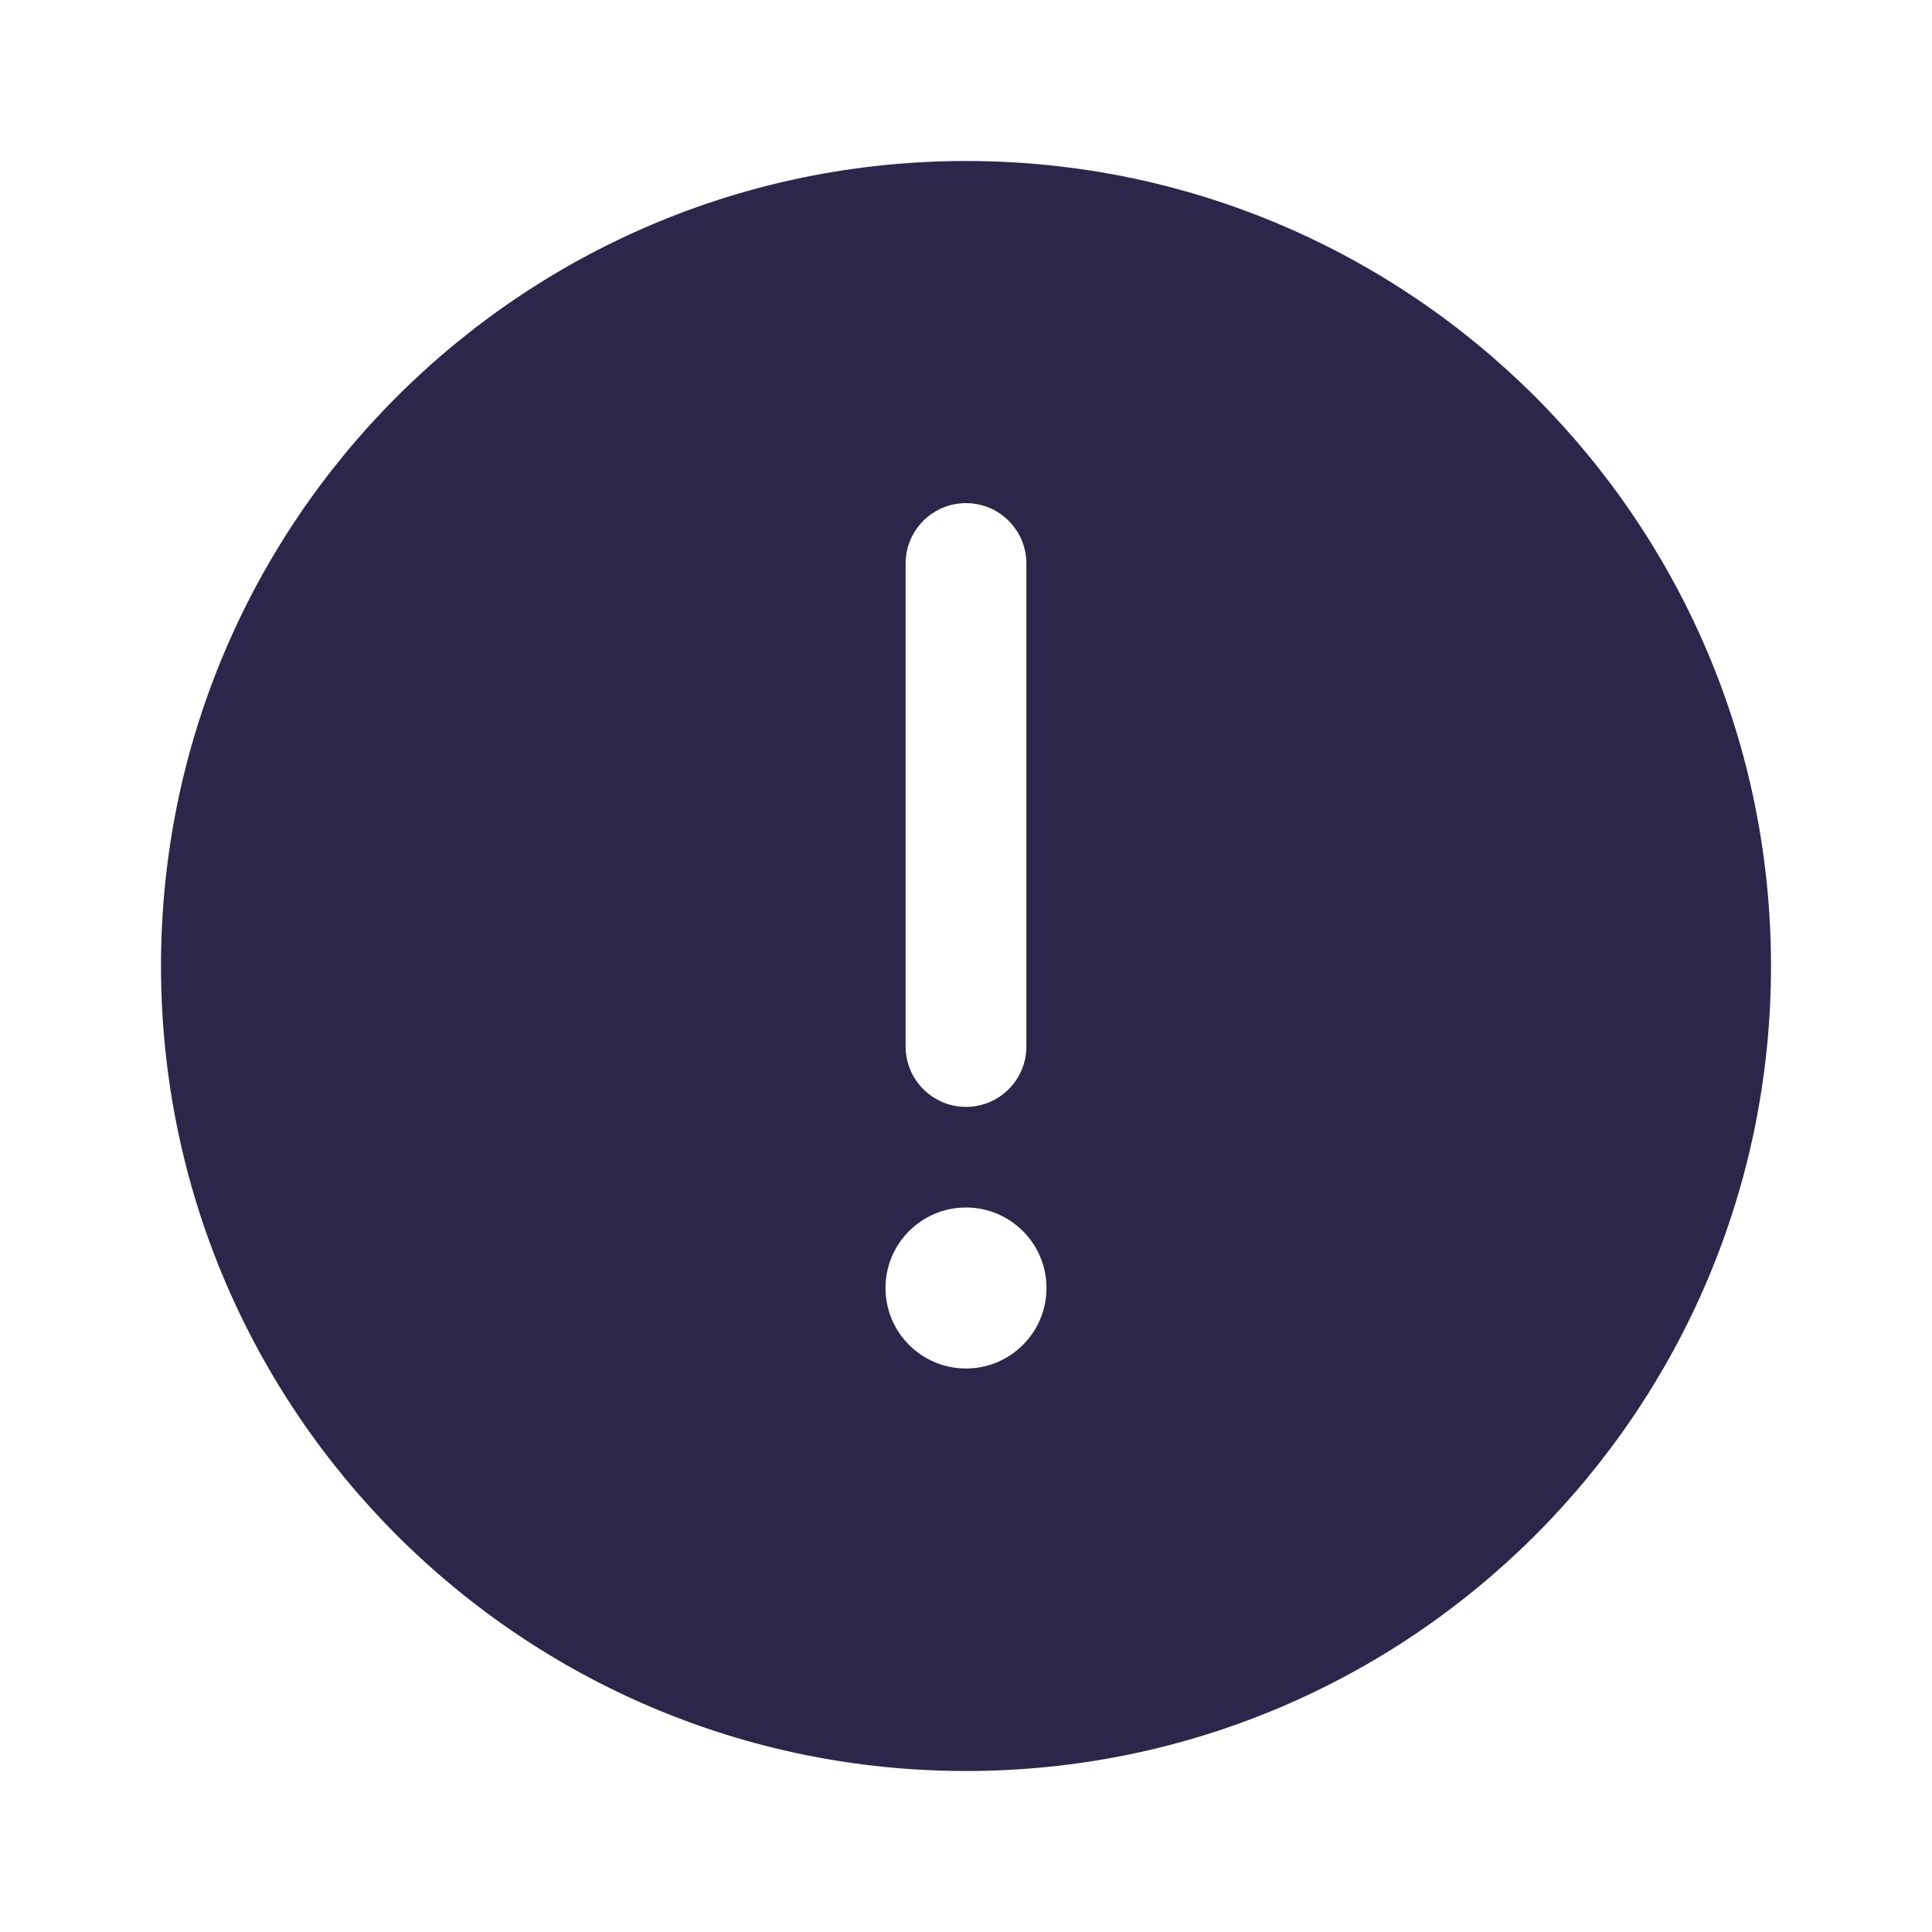 <svg xmlns="http://www.w3.org/2000/svg" width="24" height="24" viewBox="0 0 24 24">
  <defs/>
  <path fill="#2D264B" d="M22,12 C22,17.523 17.523,22 12,22 C6.477,22 2,17.523 2,12 C2,6.477 6.477,2 12,2 C17.523,2 22,6.477 22,12 Z M12,6.25 C11.586,6.25 11.25,6.586 11.25,7 L11.25,13 C11.25,13.414 11.586,13.75 12,13.75 C12.414,13.75 12.75,13.414 12.75,13 L12.75,7 C12.75,6.586 12.414,6.25 12,6.25 Z M12,17 C12.552,17 13,16.552 13,16 C13,15.448 12.552,15 12,15 C11.448,15 11,15.448 11,16 C11,16.552 11.448,17 12,17 Z"/>
</svg>

